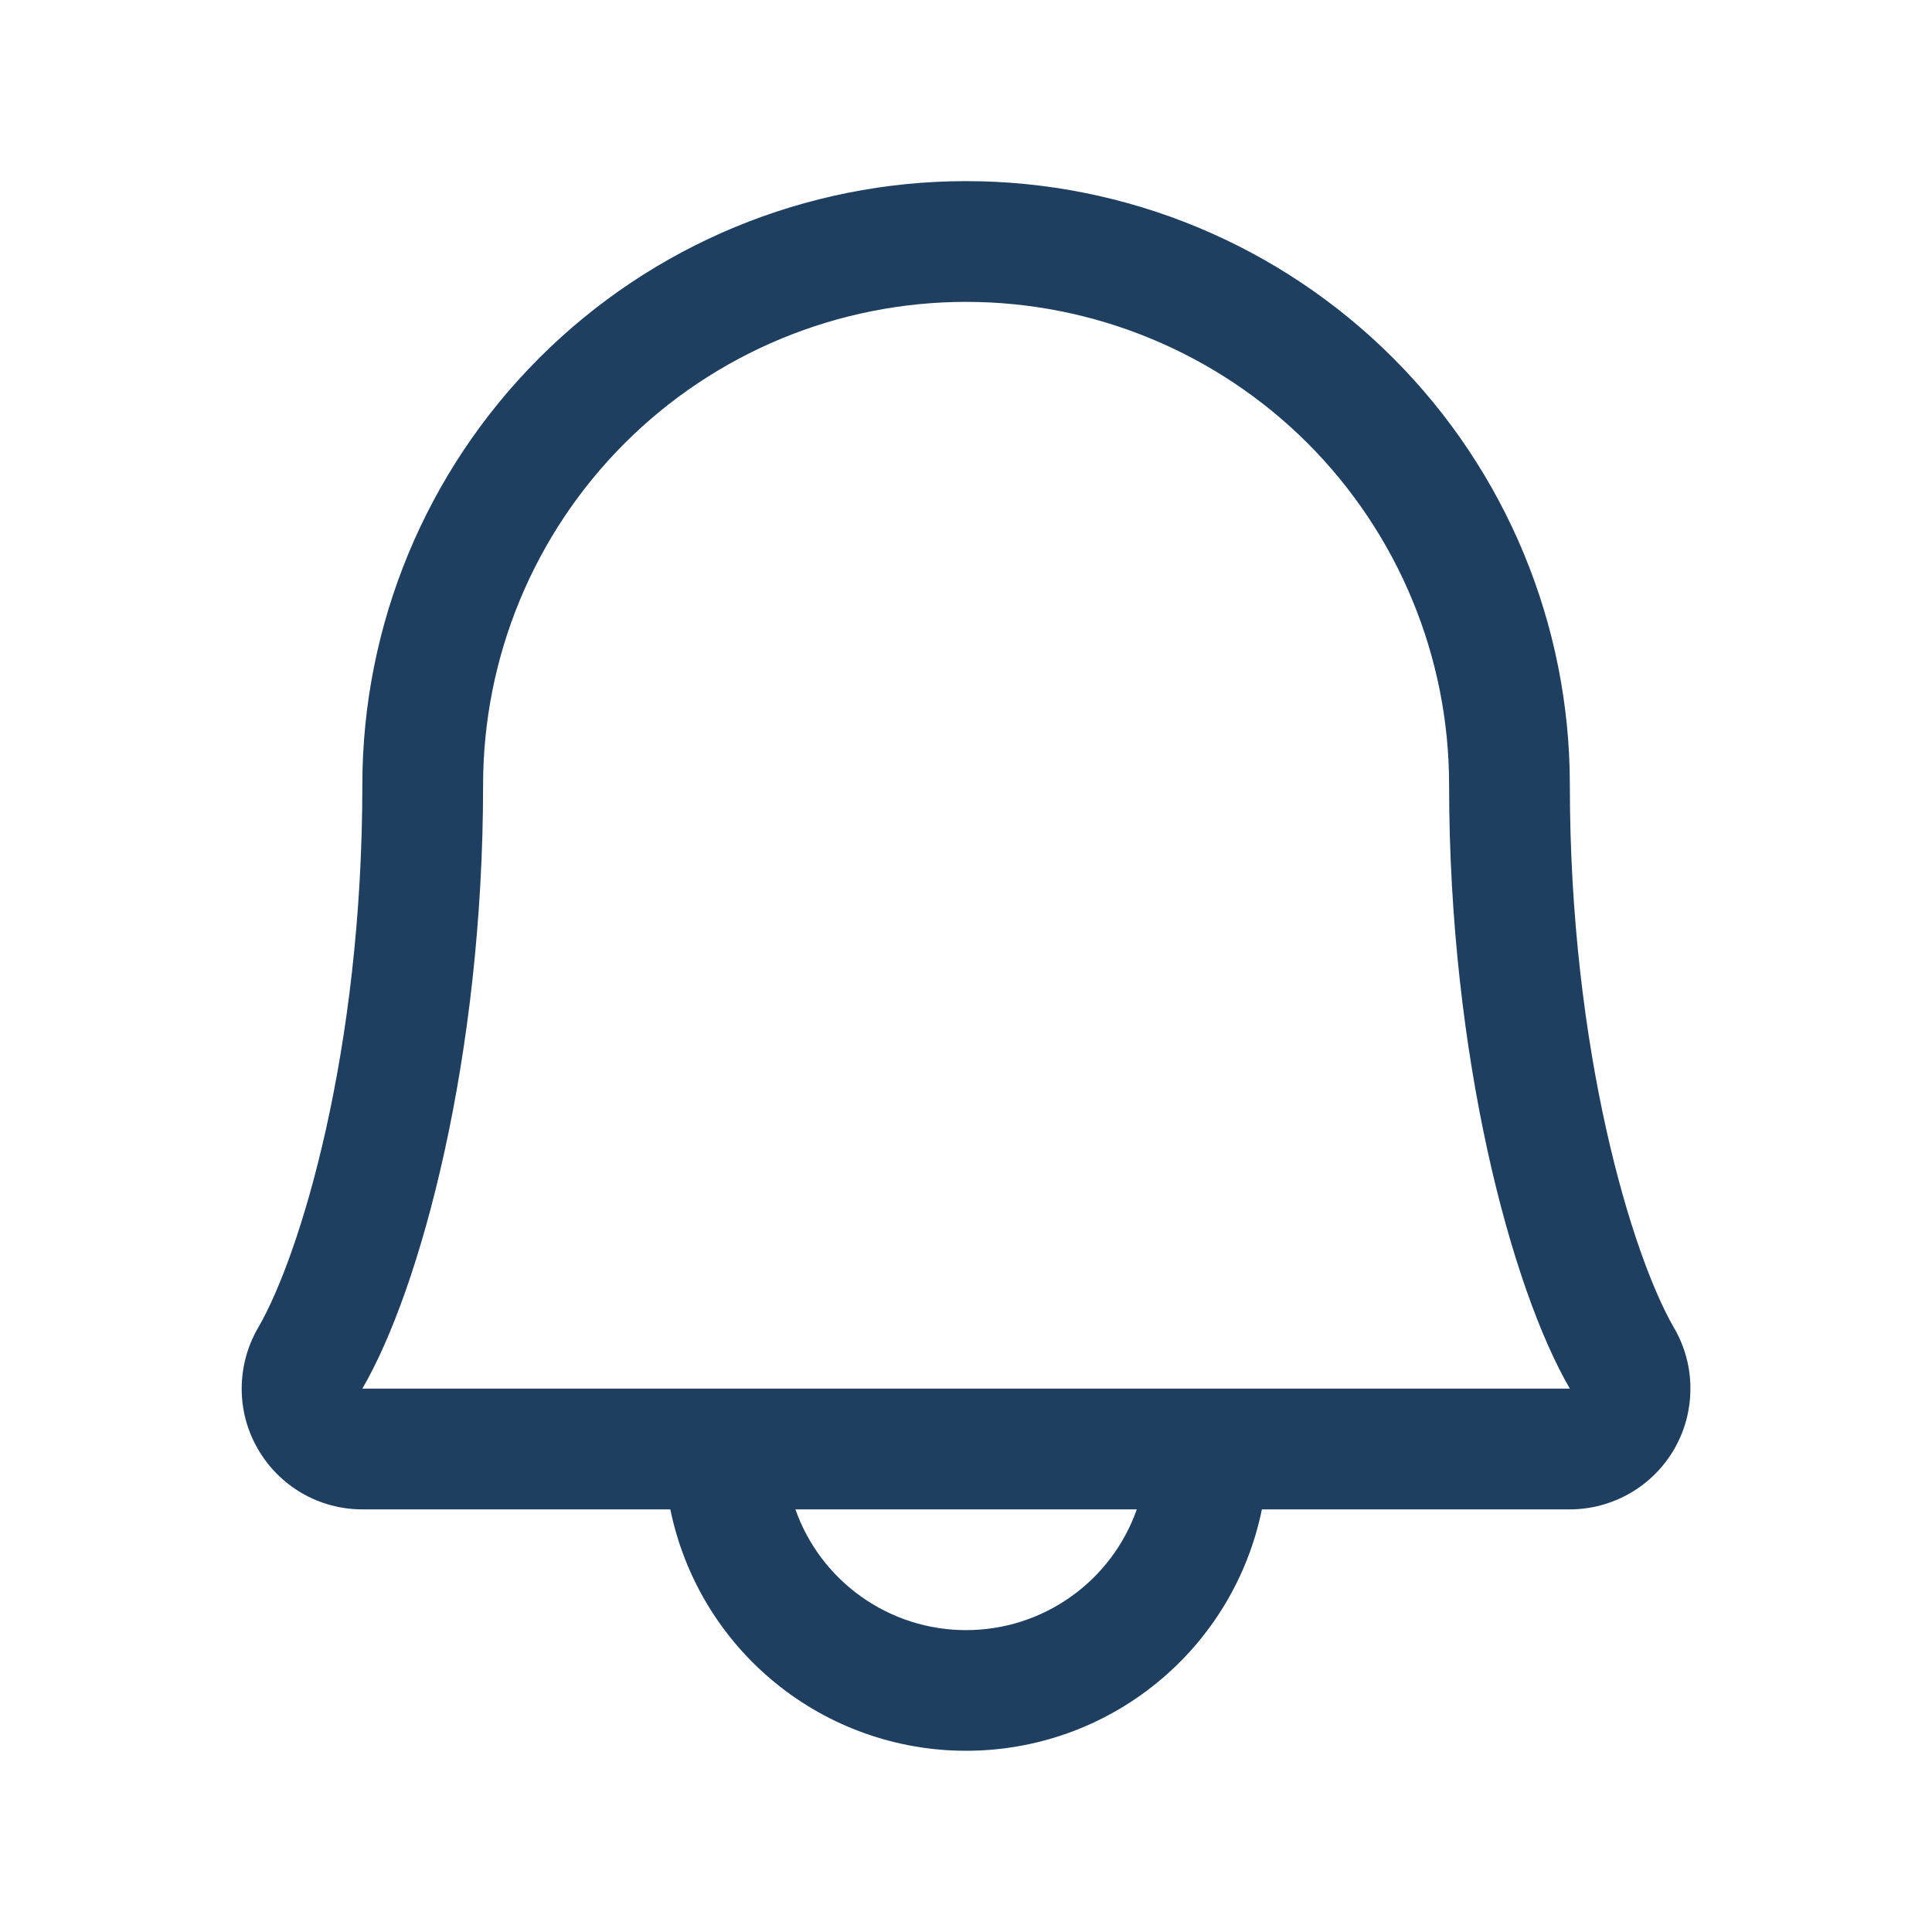 <svg width="20" height="20" viewBox="0 0 20 20" fill="none" xmlns="http://www.w3.org/2000/svg">
<g id="Bell">
<path id="Vector" d="M17.329 13.745C16.896 12.998 16.251 10.885 16.251 8.125C16.251 6.467 15.593 4.878 14.421 3.706C13.248 2.533 11.659 1.875 10.001 1.875C8.343 1.875 6.754 2.533 5.582 3.706C4.41 4.878 3.751 6.467 3.751 8.125C3.751 10.886 3.106 12.998 2.672 13.745C2.561 13.935 2.503 14.151 2.502 14.371C2.501 14.591 2.558 14.807 2.668 14.997C2.777 15.188 2.935 15.346 3.125 15.457C3.315 15.567 3.531 15.625 3.751 15.625H6.939C7.084 16.331 7.467 16.965 8.025 17.42C8.583 17.876 9.281 18.124 10.001 18.124C10.721 18.124 11.419 17.876 11.977 17.42C12.535 16.965 12.919 16.331 13.063 15.625H16.251C16.471 15.625 16.687 15.566 16.877 15.456C17.067 15.346 17.224 15.188 17.334 14.997C17.443 14.806 17.5 14.59 17.499 14.37C17.499 14.151 17.44 13.935 17.329 13.745ZM10.001 16.875C9.613 16.875 9.235 16.755 8.919 16.531C8.602 16.307 8.363 15.991 8.234 15.625H11.768C11.639 15.991 11.4 16.307 11.083 16.531C10.767 16.755 10.389 16.875 10.001 16.875ZM3.751 14.375C4.353 13.341 5.001 10.944 5.001 8.125C5.001 6.799 5.528 5.527 6.466 4.589C7.403 3.652 8.675 3.125 10.001 3.125C11.327 3.125 12.599 3.652 13.537 4.589C14.474 5.527 15.001 6.799 15.001 8.125C15.001 10.941 15.648 13.338 16.251 14.375H3.751Z" fill="#1E3F5F"/>
</g>
</svg>
